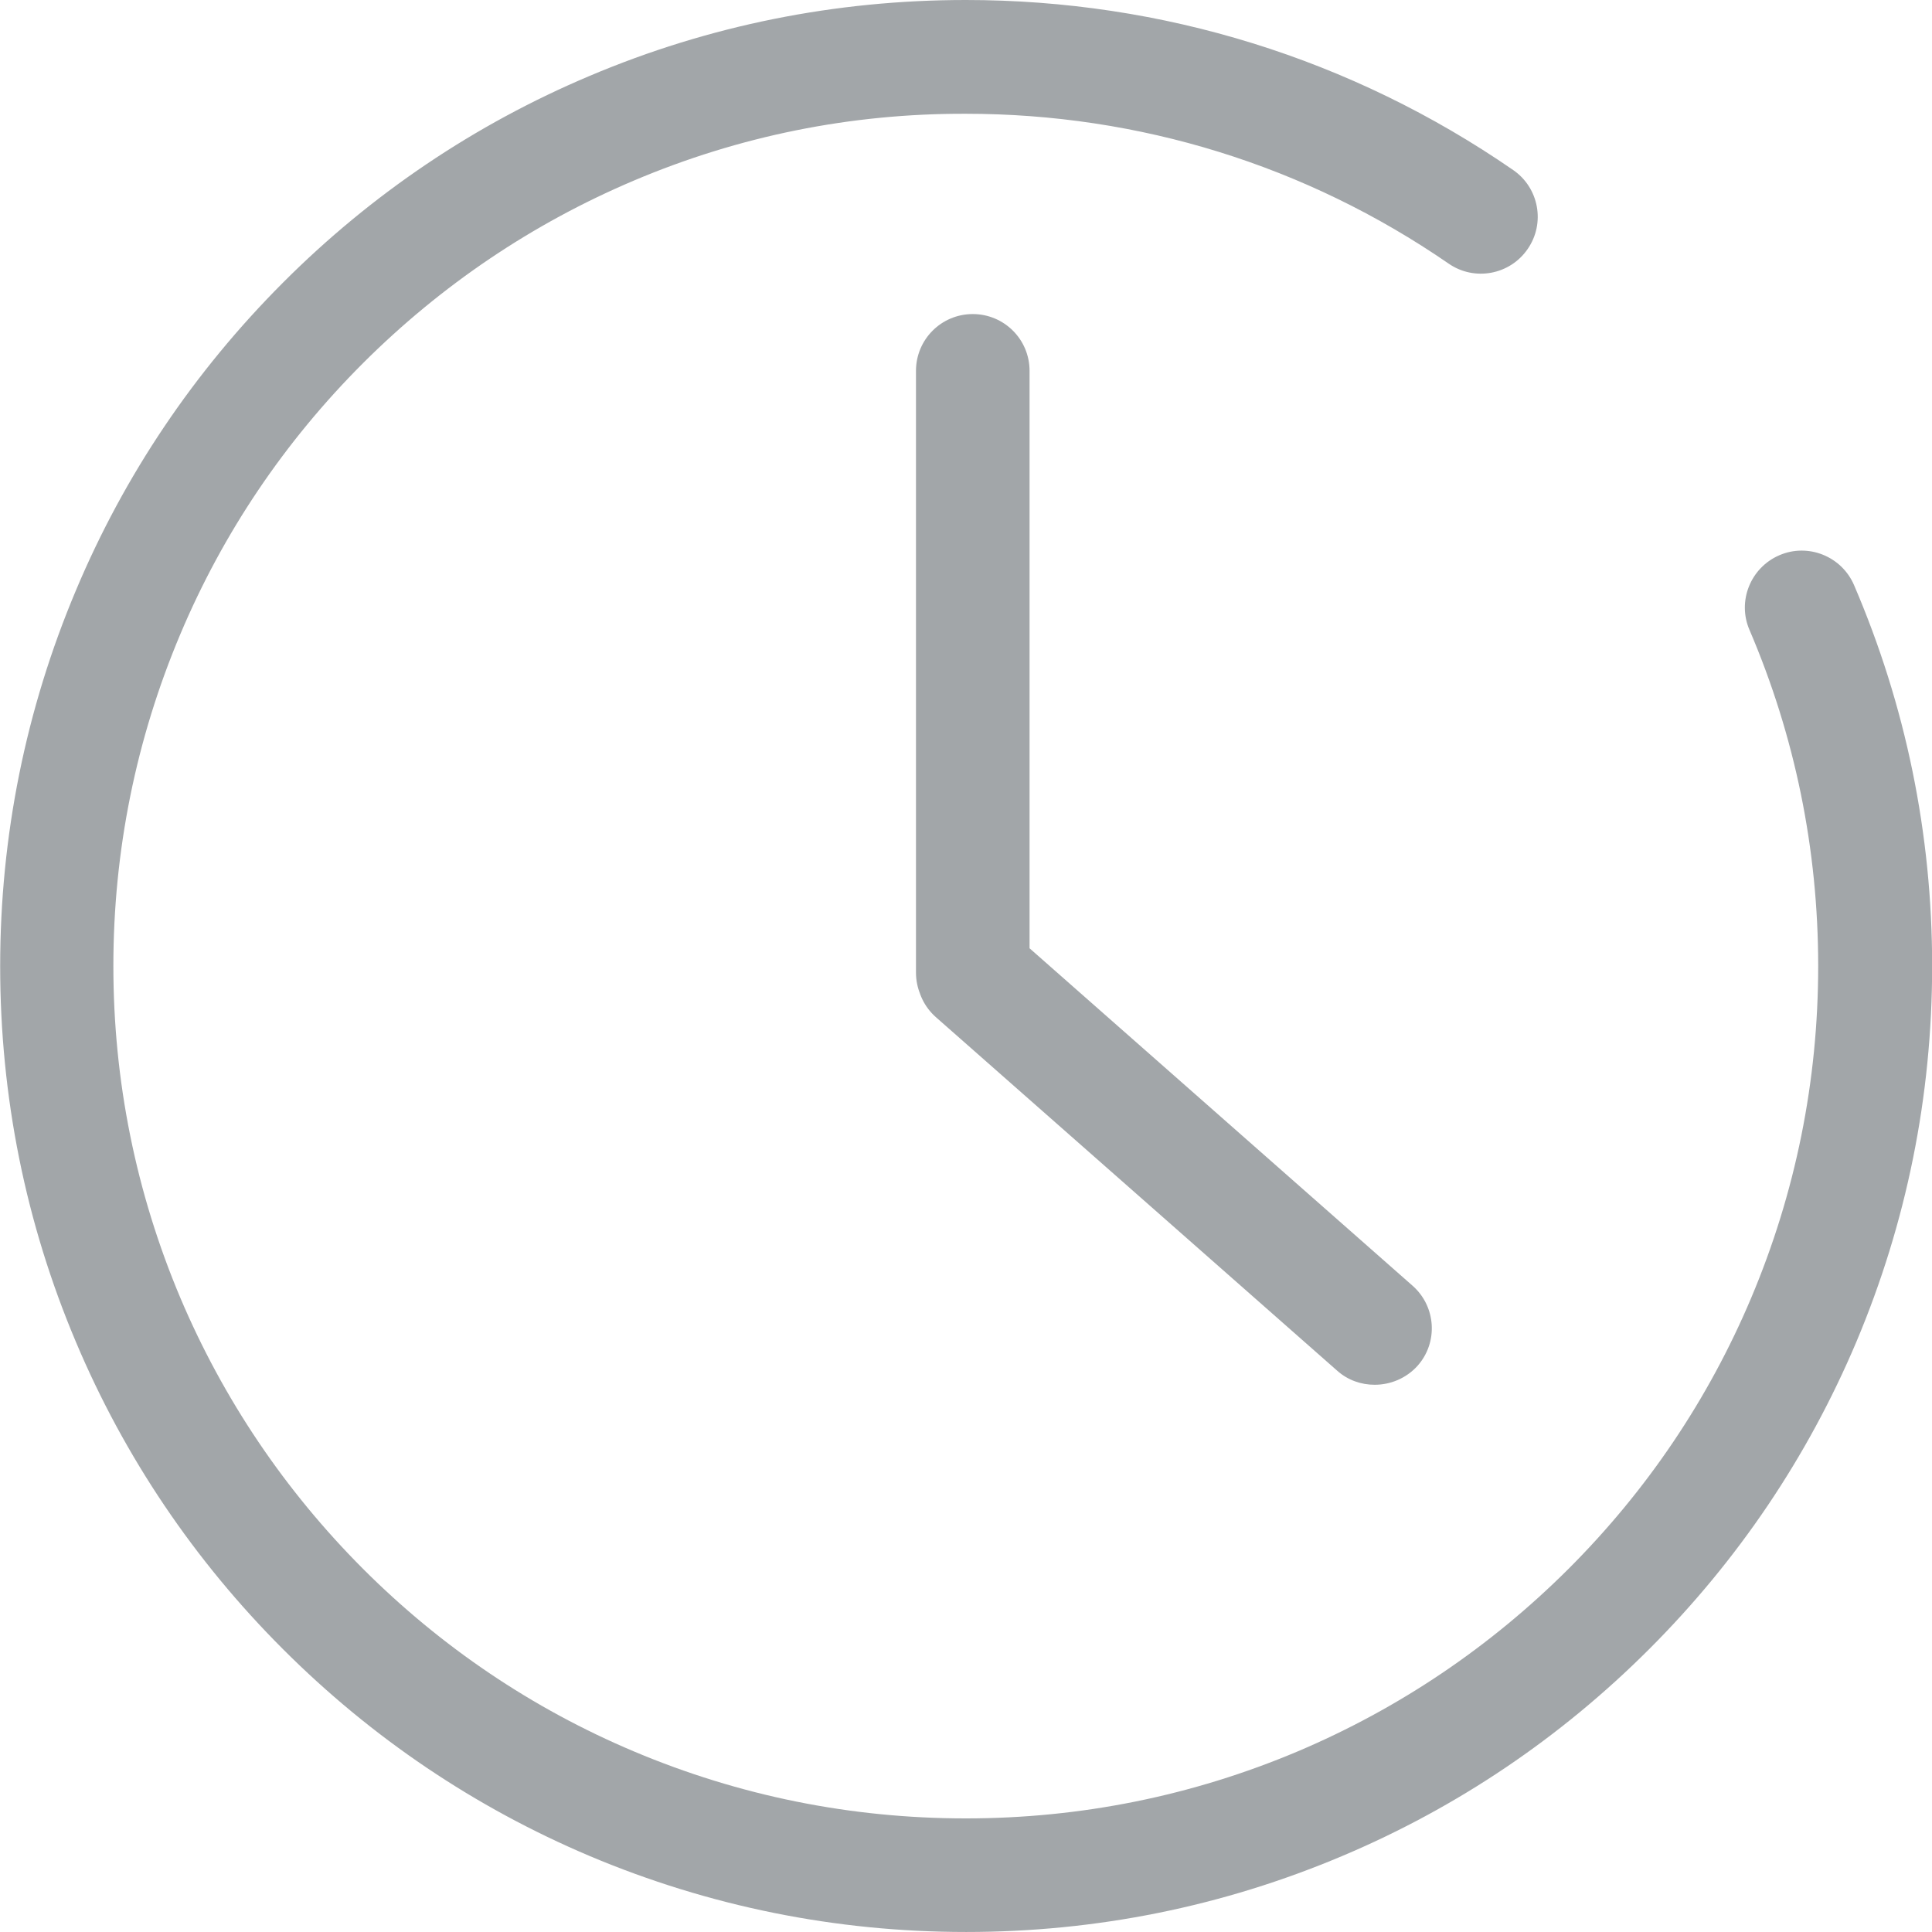 <?xml version="1.0" standalone="no"?><!DOCTYPE svg PUBLIC "-//W3C//DTD SVG 1.1//EN" "http://www.w3.org/Graphics/SVG/1.1/DTD/svg11.dtd"><svg class="icon" width="48px" height="48.00px" viewBox="0 0 1024 1024" version="1.1" xmlns="http://www.w3.org/2000/svg"><path fill="#A2A6A9" d="M511.984 1023.989c-69.099 0-136.199-13.6-199.298-40.2-60.999-25.8-115.699-62.699-162.698-109.699-47-47-83.999-101.799-109.699-162.698-26.7-63.099-40.2-130.199-40.2-199.298 0-69.099 13.6-136.199 40.2-199.298 25.7-61.099 62.599-115.799 109.599-162.898s101.799-83.999 162.698-109.699c63.099-26.7 130.199-40.2 199.298-40.2 104.199 0 204.598 31.1 290.097 90.099 13.7 9.4 17.2 28.2 7.7 41.9-9.4 13.7-28.2 17.2-41.9 7.7-75.499-51.999-163.898-79.399-255.898-79.399-60.999-0.2-120.199 11.8-175.898 35.4-53.799 22.8-102.099 55.399-143.599 96.799-41.5 41.5-74.099 89.799-96.799 143.599-23.5 55.699-35.5 114.899-35.5 175.898s12 120.199 35.5 175.898c22.8 53.799 55.399 102.099 96.799 143.599 41.5 41.5 89.799 74.099 143.599 96.799 55.699 23.5 114.899 35.5 175.898 35.5s120.199-12 175.898-35.5c53.799-22.8 102.099-55.399 143.599-96.799 41.5-41.5 74.099-89.799 96.799-143.599 23.5-55.699 35.5-114.899 35.5-175.898 0-61.799-12.3-121.799-36.4-178.098-6.6-15.2 0.5-33 15.8-39.6 15.2-6.6 33 0.5 39.6 15.8 27.4 63.799 41.4 131.799 41.4 201.898 0 69.099-13.6 136.199-40.2 199.298-25.8 60.999-62.699 115.699-109.699 162.698-47 47-101.799 83.999-162.698 109.699-63.399 26.8-130.399 40.3-199.498 40.3zM515.588 545.557c-16.6 0-30.1-13.4-30.1-30.1v-318.897c0-16.6 13.4-30.1 30.1-30.1 16.6 0 30.1 13.4 30.1 30.1v318.897c-0.1 16.7-13.5 30.1-30.1 30.1zM728.586 733.955c-7.1 0-14.2-2.4-19.9-7.5l-212.598-187.298c-12.5-11-13.7-30.1-2.6-42.5 11-12.5 30.1-13.7 42.5-2.6l212.698 187.398c12.5 11 13.7 30.1 2.6 42.5-6 6.6-14.3 10-22.7 10z" /></svg>